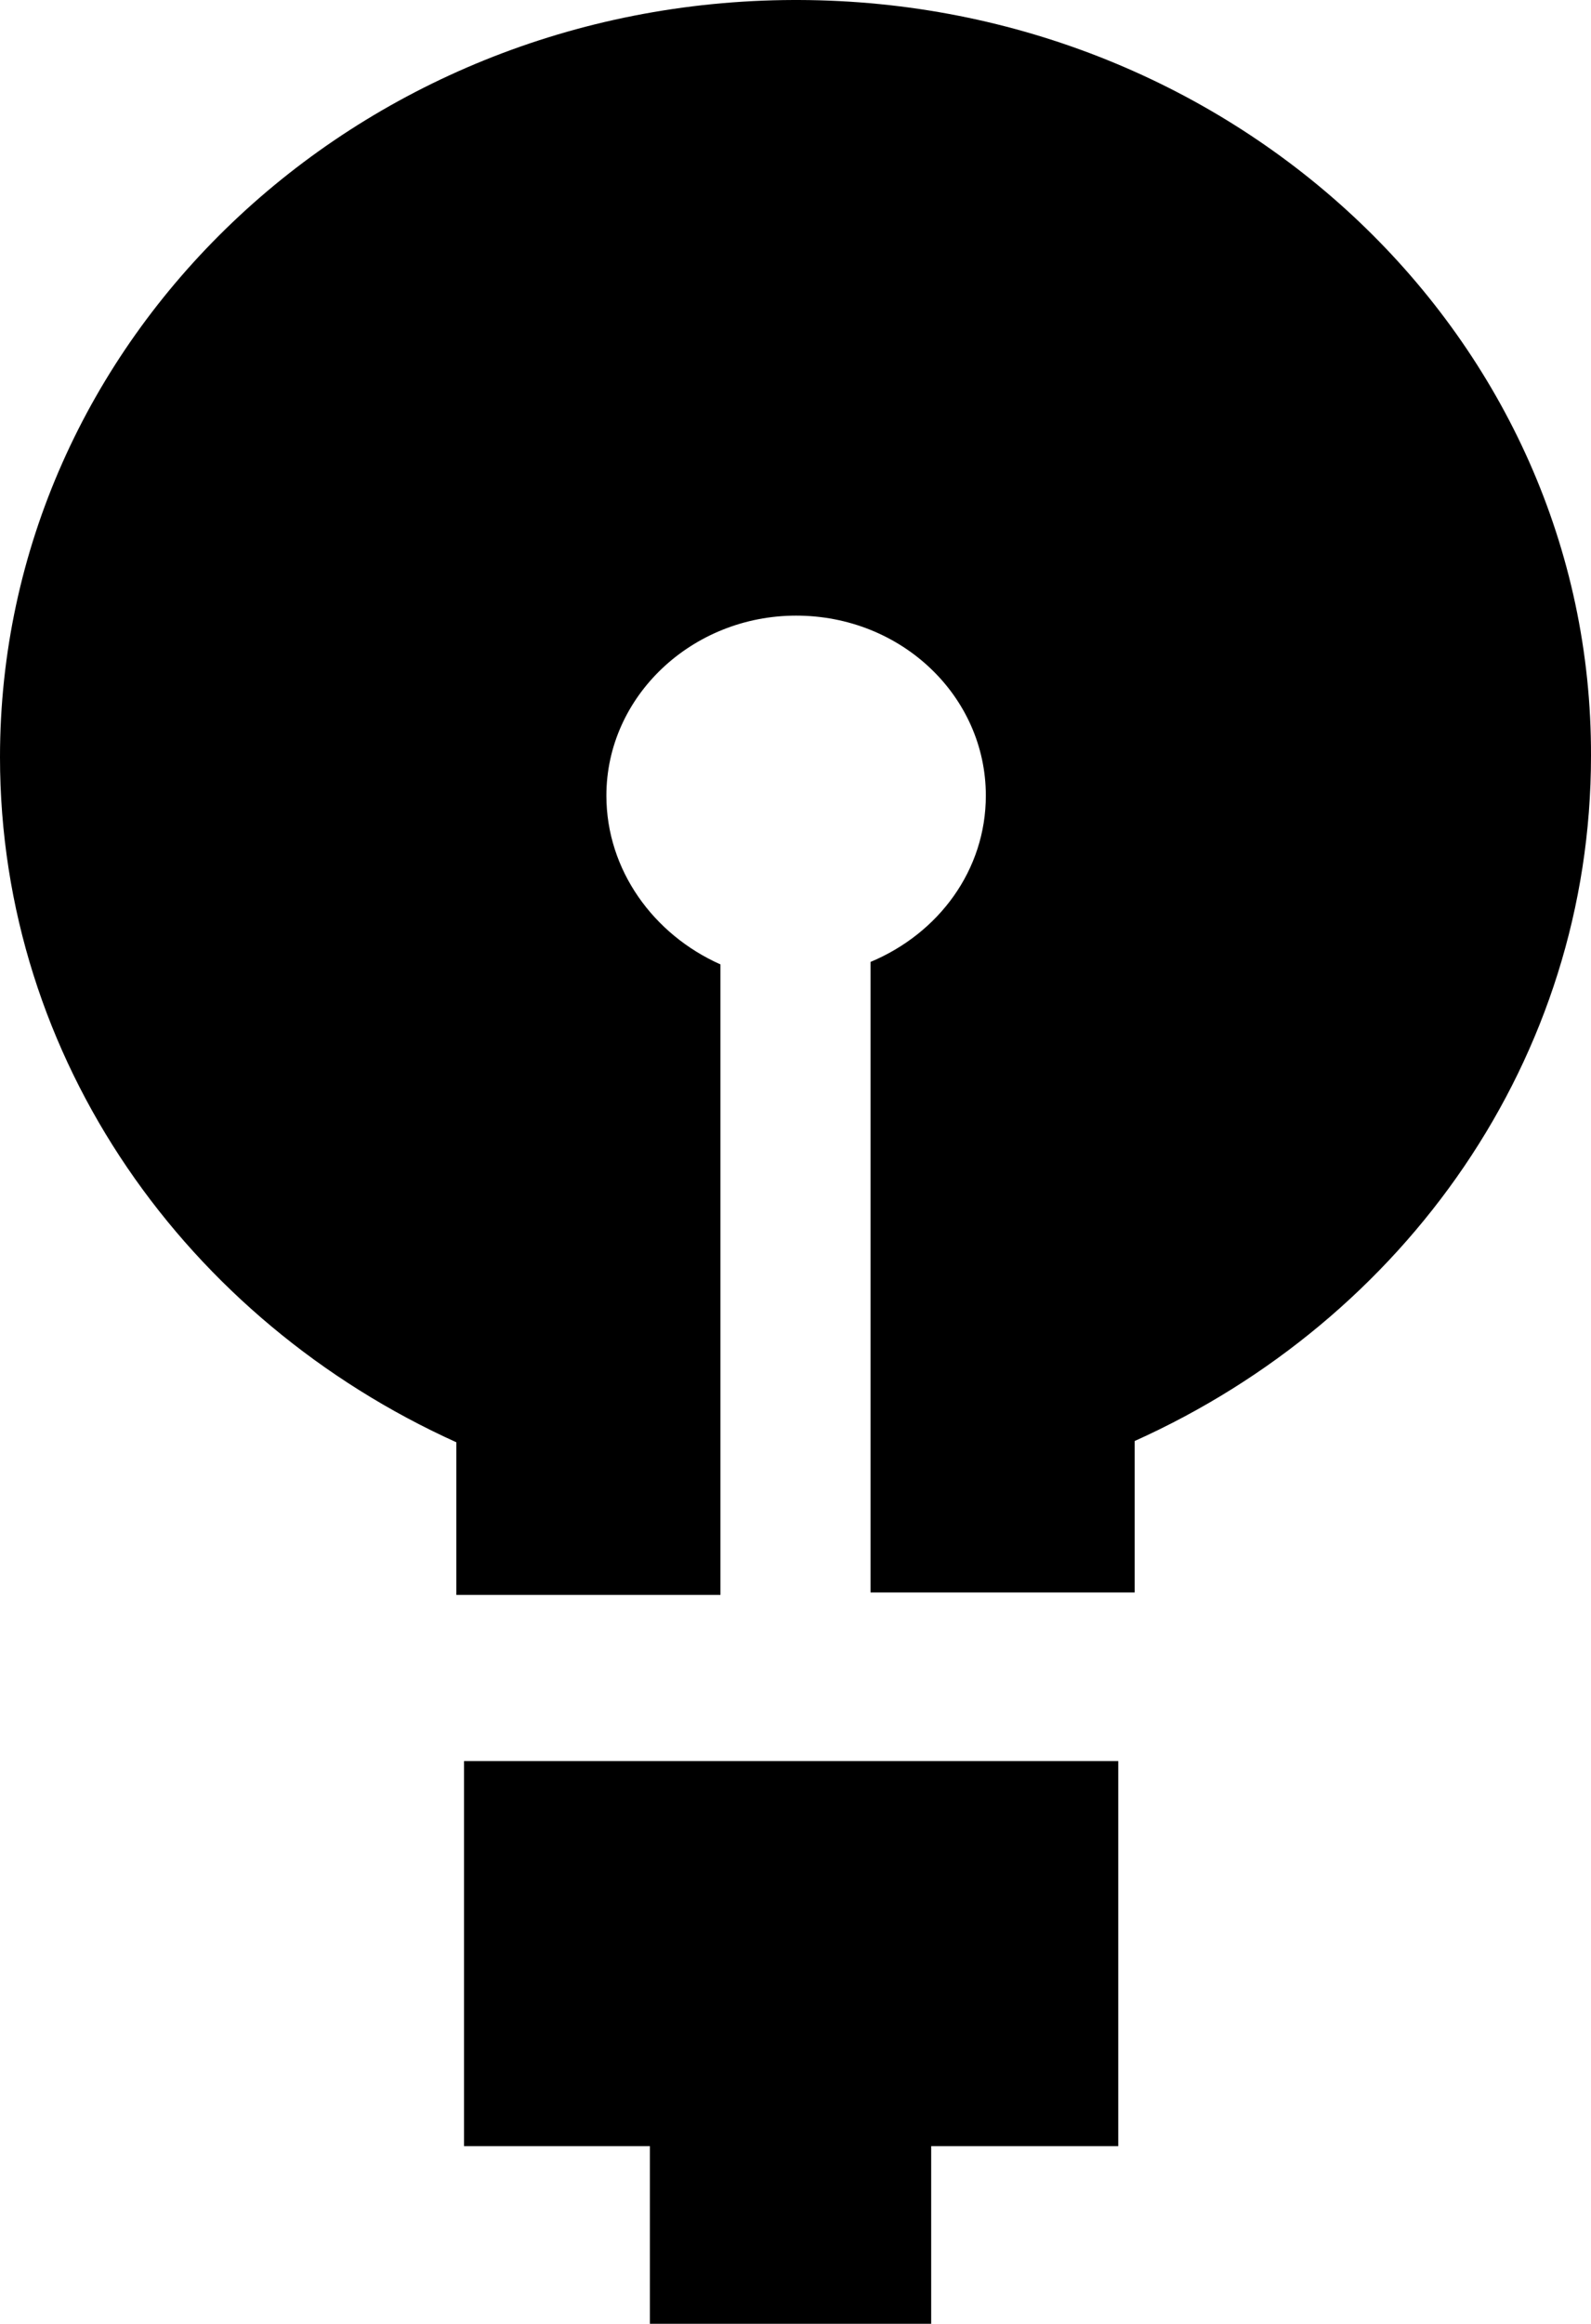 <svg xmlns="http://www.w3.org/2000/svg" viewBox="0 0 74 108"><g class="insights--svg"><polygon points="21.583 81.848 21.583 99.744 30.228 99.744 30.228 108 43.311 108 43.311 99.744 52.013 99.744 52.013 81.848"/><path d="M37.144,0 L36.913,0 C16.496,0.058 0,15.806 0,35.188 C0,49.264 8.709,61.378 21.225,67.031 L21.225,74.126 L33.51,74.126 L33.51,44.822 C30.396,43.438 28.204,40.438 28.204,36.977 C28.204,32.362 32.184,28.612 37.029,28.612 C41.931,28.612 45.853,32.362 45.853,36.977 C45.853,40.438 43.662,43.38 40.489,44.707 L40.489,74.011 L52.775,74.011 L52.775,66.973 C65.348,61.32 74,49.206 74,35.131 C74.058,15.748 57.504,0.058 37.144,0"/></g></svg>